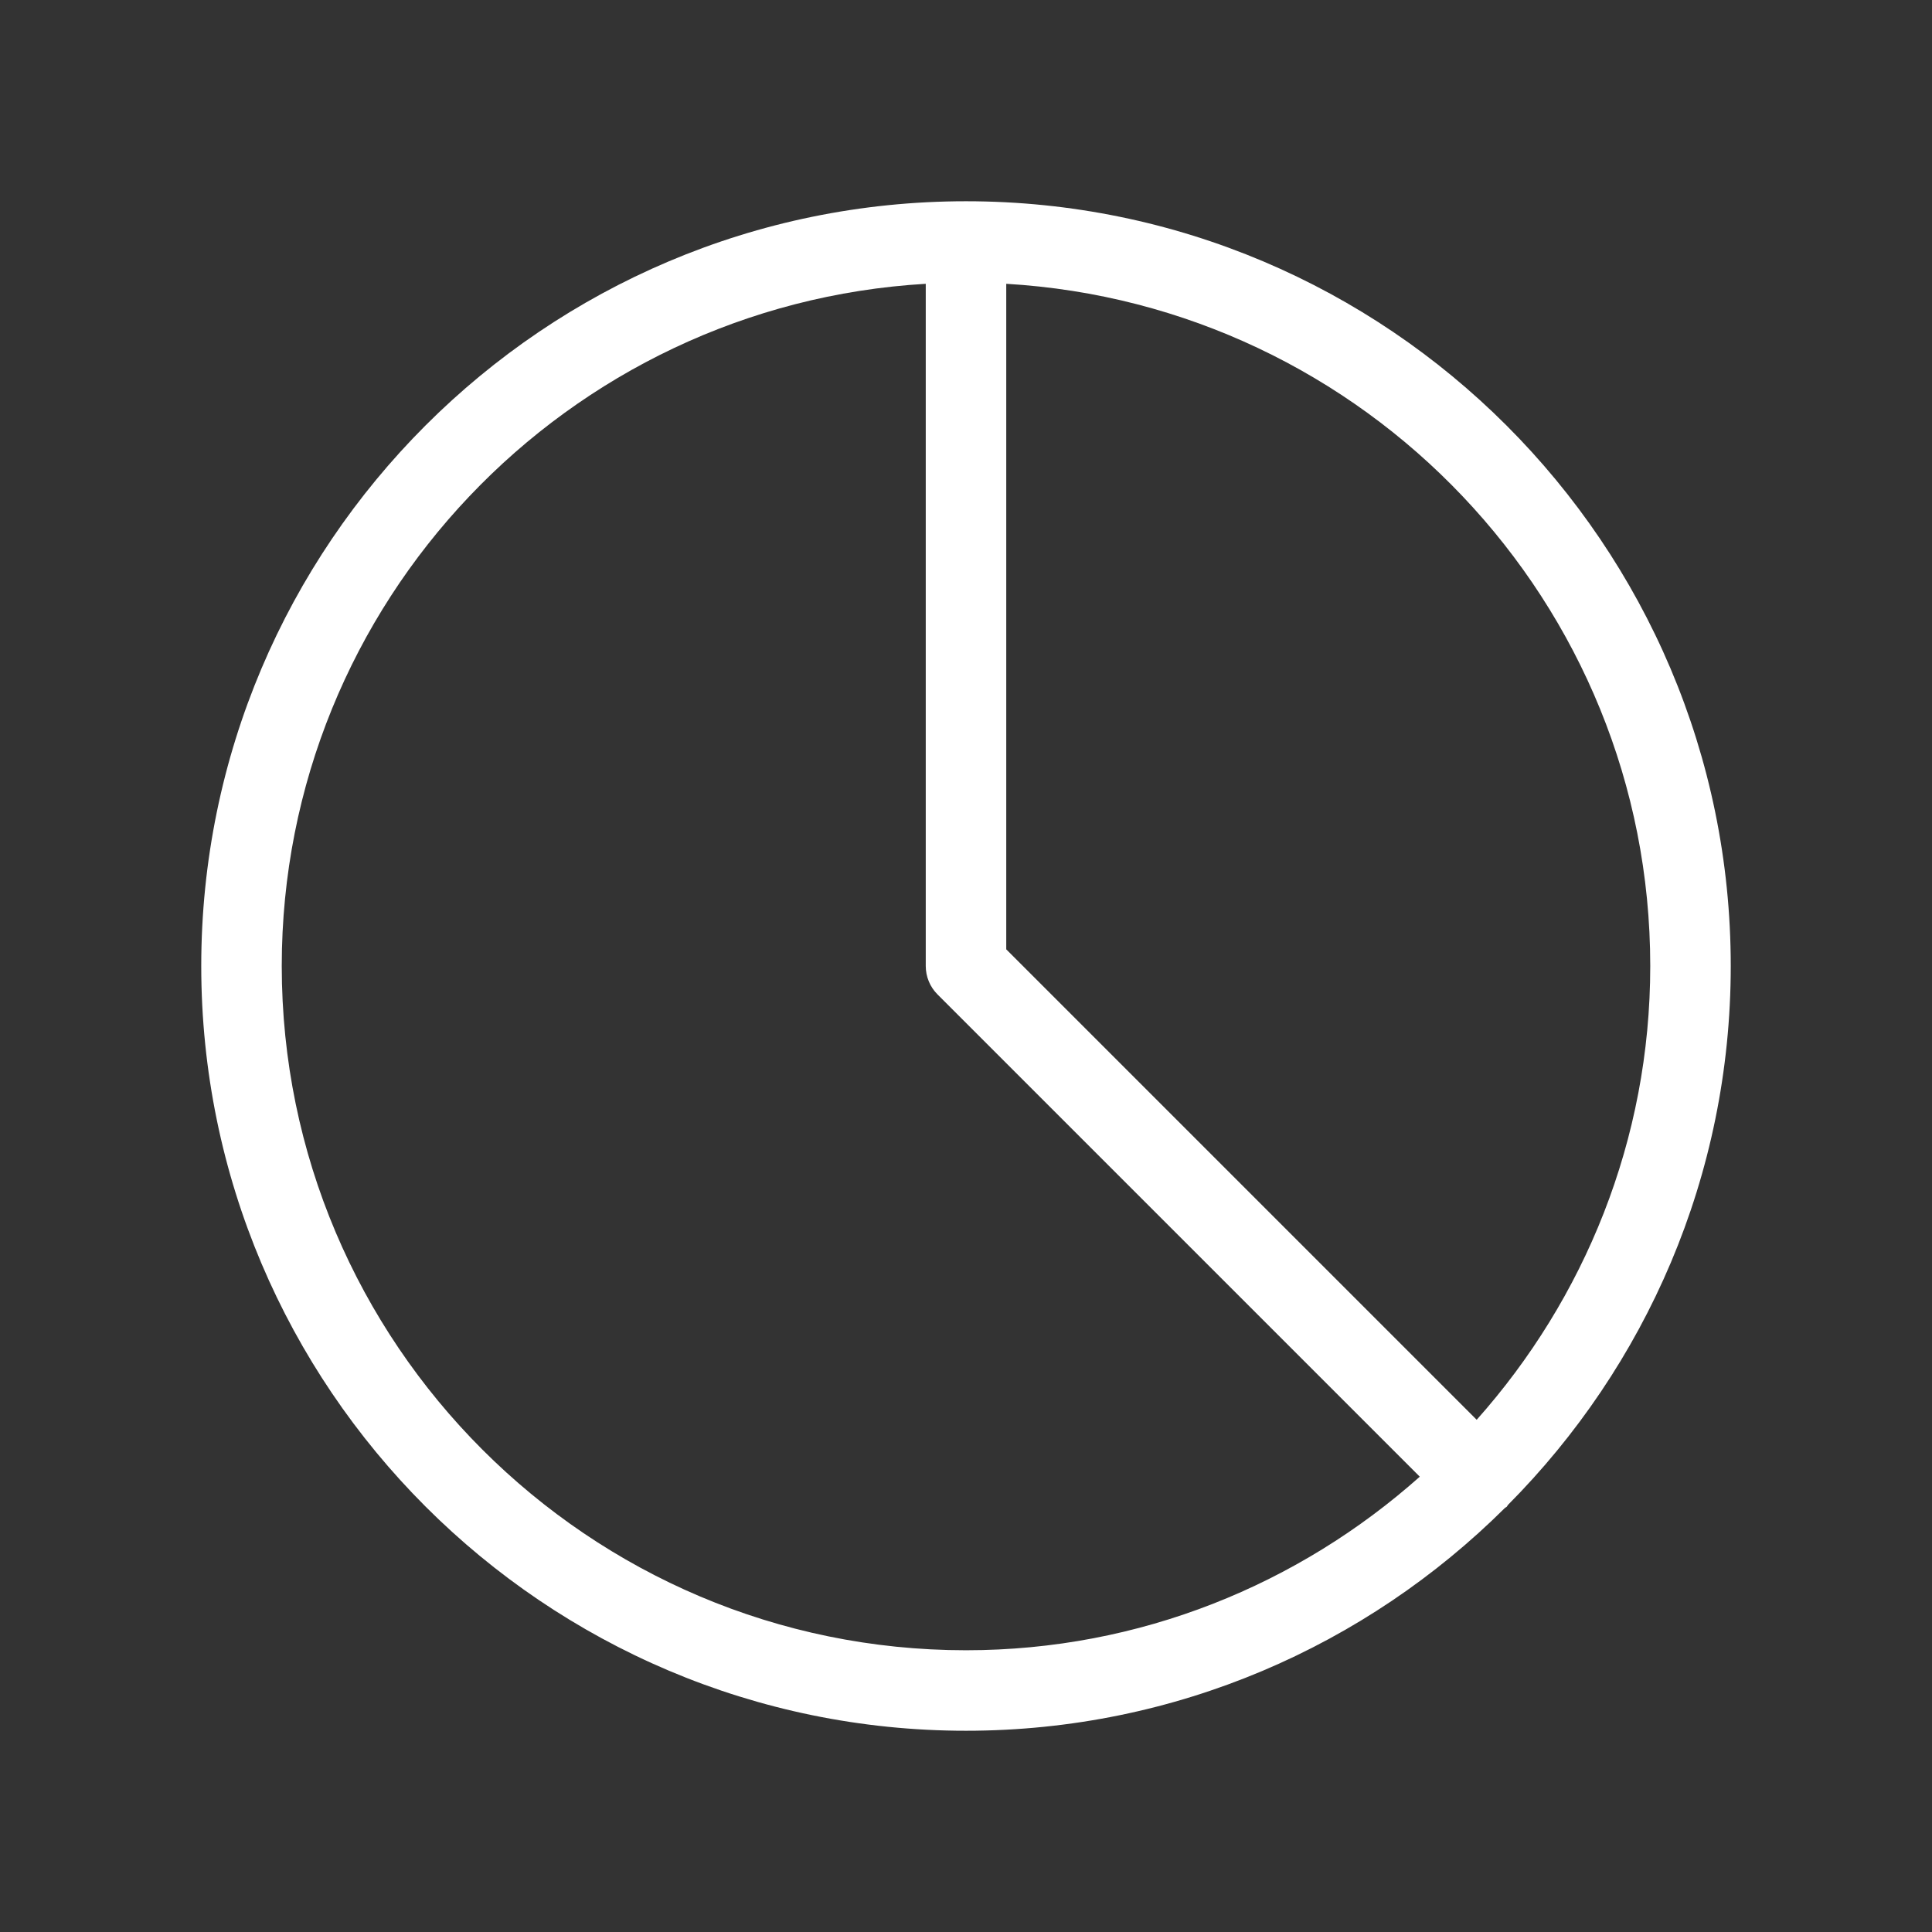<svg xmlns="http://www.w3.org/2000/svg" xmlns:xlink="http://www.w3.org/1999/xlink" width="48" height="48" version="1.1" viewBox="0 0 48 48"><rect x="0" y="0" width="48" height="48" fill="#333333" stroke="none"/><title>Icons/shortcut_i_account_default</title><g id="Icons/shortcut_i_account_default" fill="none" fill-rule="evenodd" stroke="none" stroke-width="1"><path id="Fill-1" fill="#FFF" d="M7,24 C7,14.963 14.092,7.573 23,7.051 L23,24 C23,24.265 23.105,24.52 23.293,24.707 L35.274,36.688 C32.271,39.361 28.328,41 24,41 C14.626,41 7,33.374 7,24 M41,24 C41,28.328 39.361,32.271 36.688,35.274 L25,23.586 L25,7.051 C33.908,7.573 41,14.963 41,24 M37.465,37.389 C40.883,33.951 43,29.219 43,24 C43,13.523 34.477,5 24,5 C13.523,5 5,13.523 5,24 C5,34.477 13.523,43 24,43 C29.219,43 33.951,40.883 37.389,37.465 C37.403,37.452 37.421,37.448 37.435,37.435 C37.448,37.421 37.452,37.403 37.465,37.389"/></g></svg>